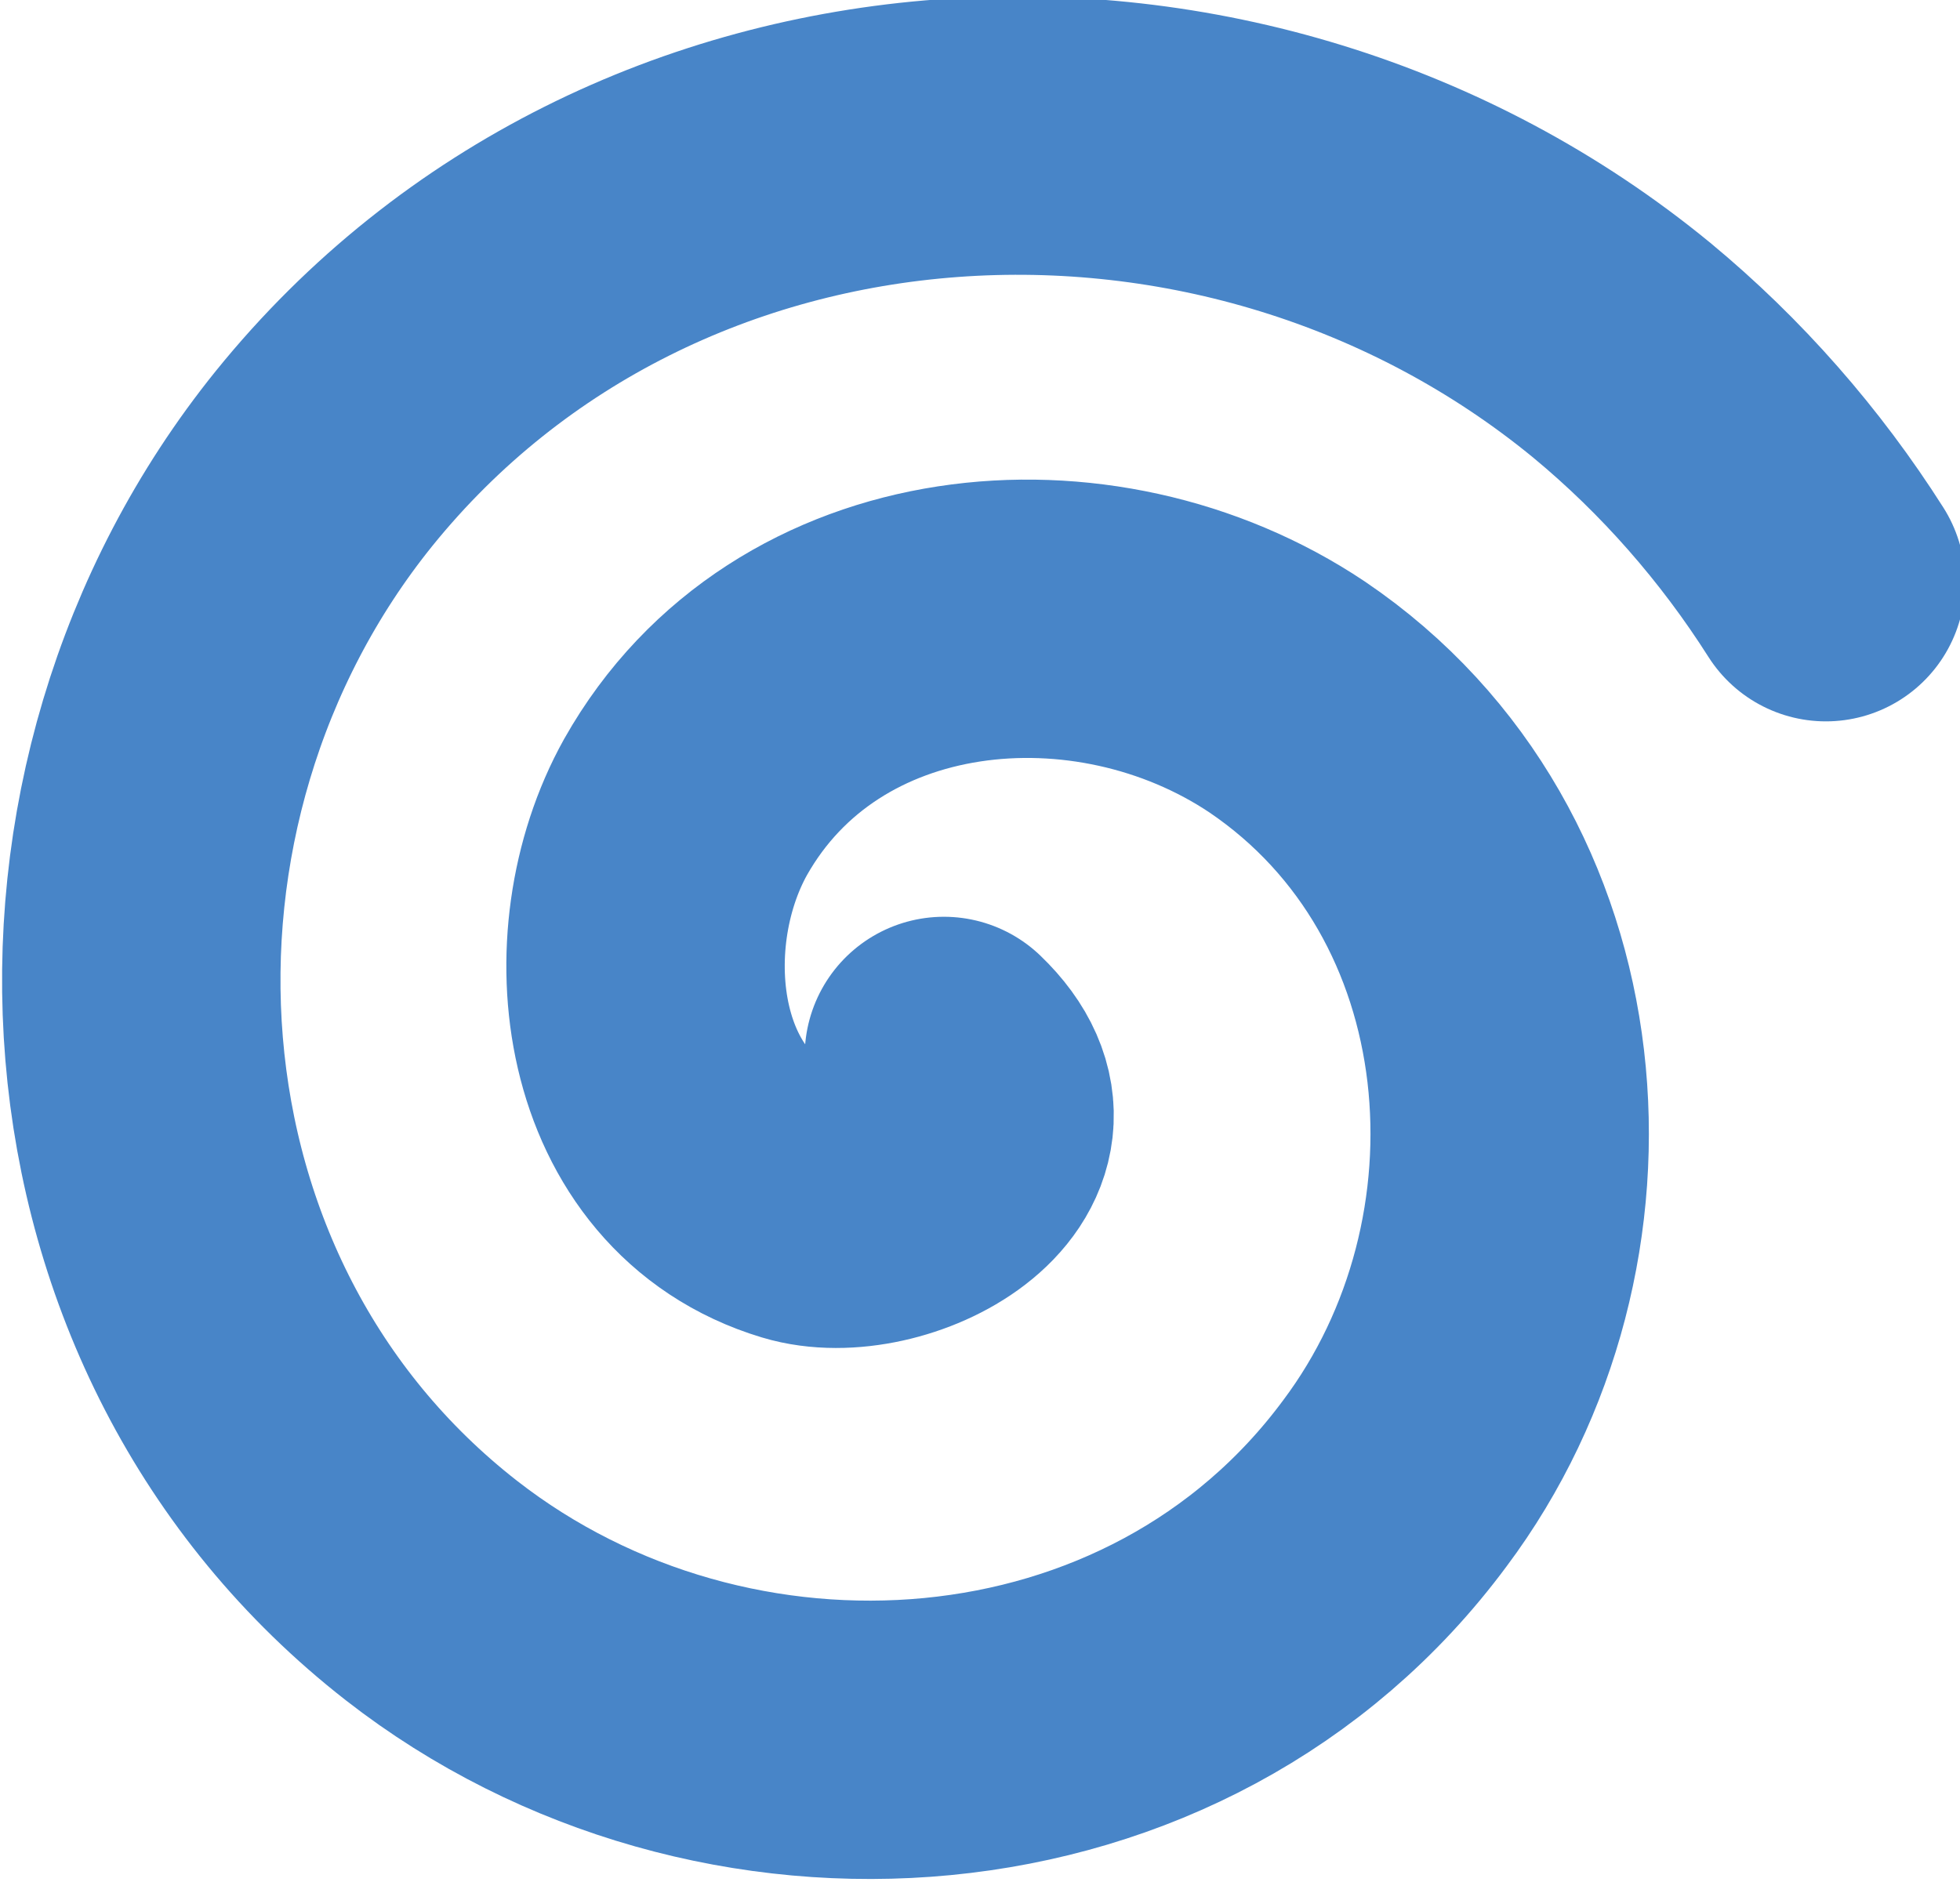 <svg xmlns="http://www.w3.org/2000/svg" version="1.1" xmlns:xlink="http://www.w3.org/1999/xlink" width="962" height="924"><svg width="962" height="924" version="1.1" viewBox="0 0 962 924" xmlns="http://www.w3.org/2000/svg">
 <g transform="translate(-37.8 -42.1)">
  <path transform="matrix(1.93 0 0 1.93 -462 717)" d="m499-81.1c24.6 23.6-14.9 44.1-36.1 37.7-42.2-12.7-48.6-66.9-29.6-101 30.5-54.1 104-60.8 153-28 66 44.7 73.1 139 27.4 200-57.5 77.7-171 85-245 27.3-89.1-69.5-96.7-202-27.3-288 80.9-100 232-108 330-27.5 20.3 16.8 37.8 36.8 51.9 59" fill="none" stroke="#4885c8" stroke-linecap="round" stroke-width="70.8"></path>
 </g>
</svg><style>@media (prefers-color-scheme: light) { :root { filter: none; } }
@media (prefers-color-scheme: dark) { :root { filter: none; } }
</style></svg>
